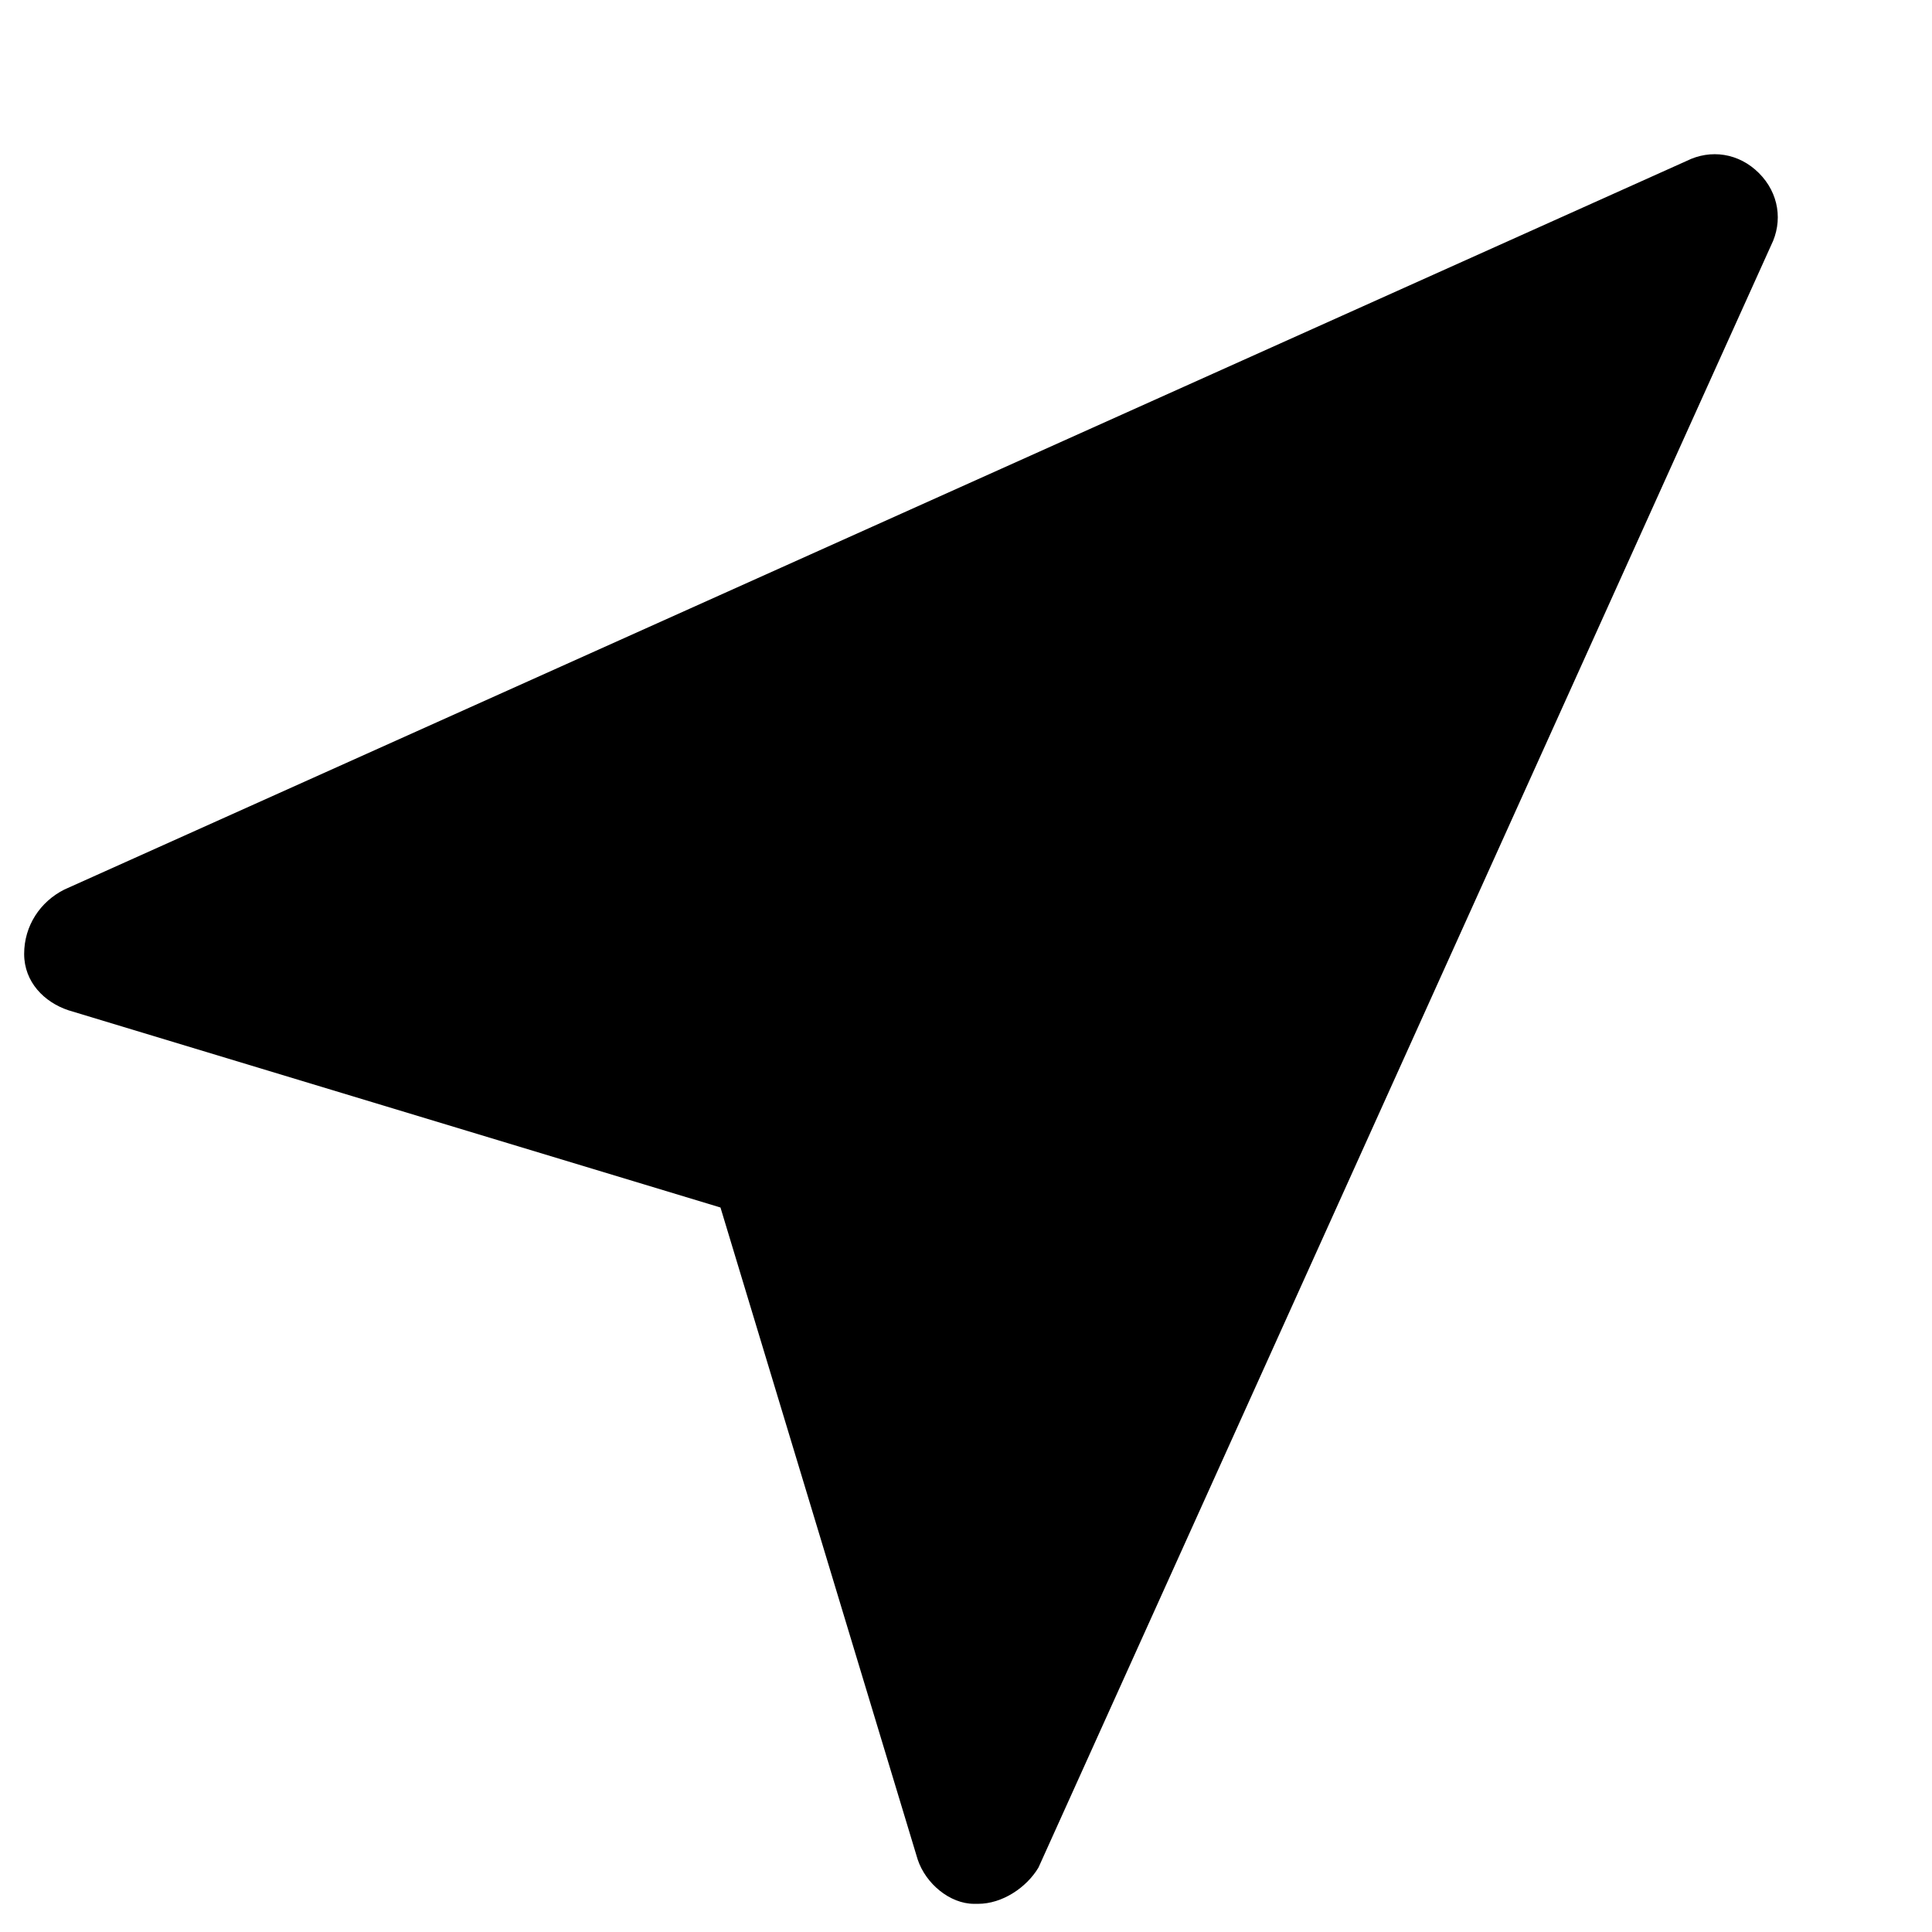 <svg width="24" height="24" xmlns="http://www.w3.org/2000/svg"><path d="M21.85 2.15c-.25-.25-.6-.3-.9-.15L.8 11.05c-.3.15-.5.45-.5.8 0 .35.25.6.55.7L8.95 15l2.45 8.1c.1.3.4.55.7.55h.05c.3 0 .6-.2.75-.45L22 3.05c.15-.3.1-.65-.15-.9z" fill="#000" fill-rule="nonzero"/></svg>